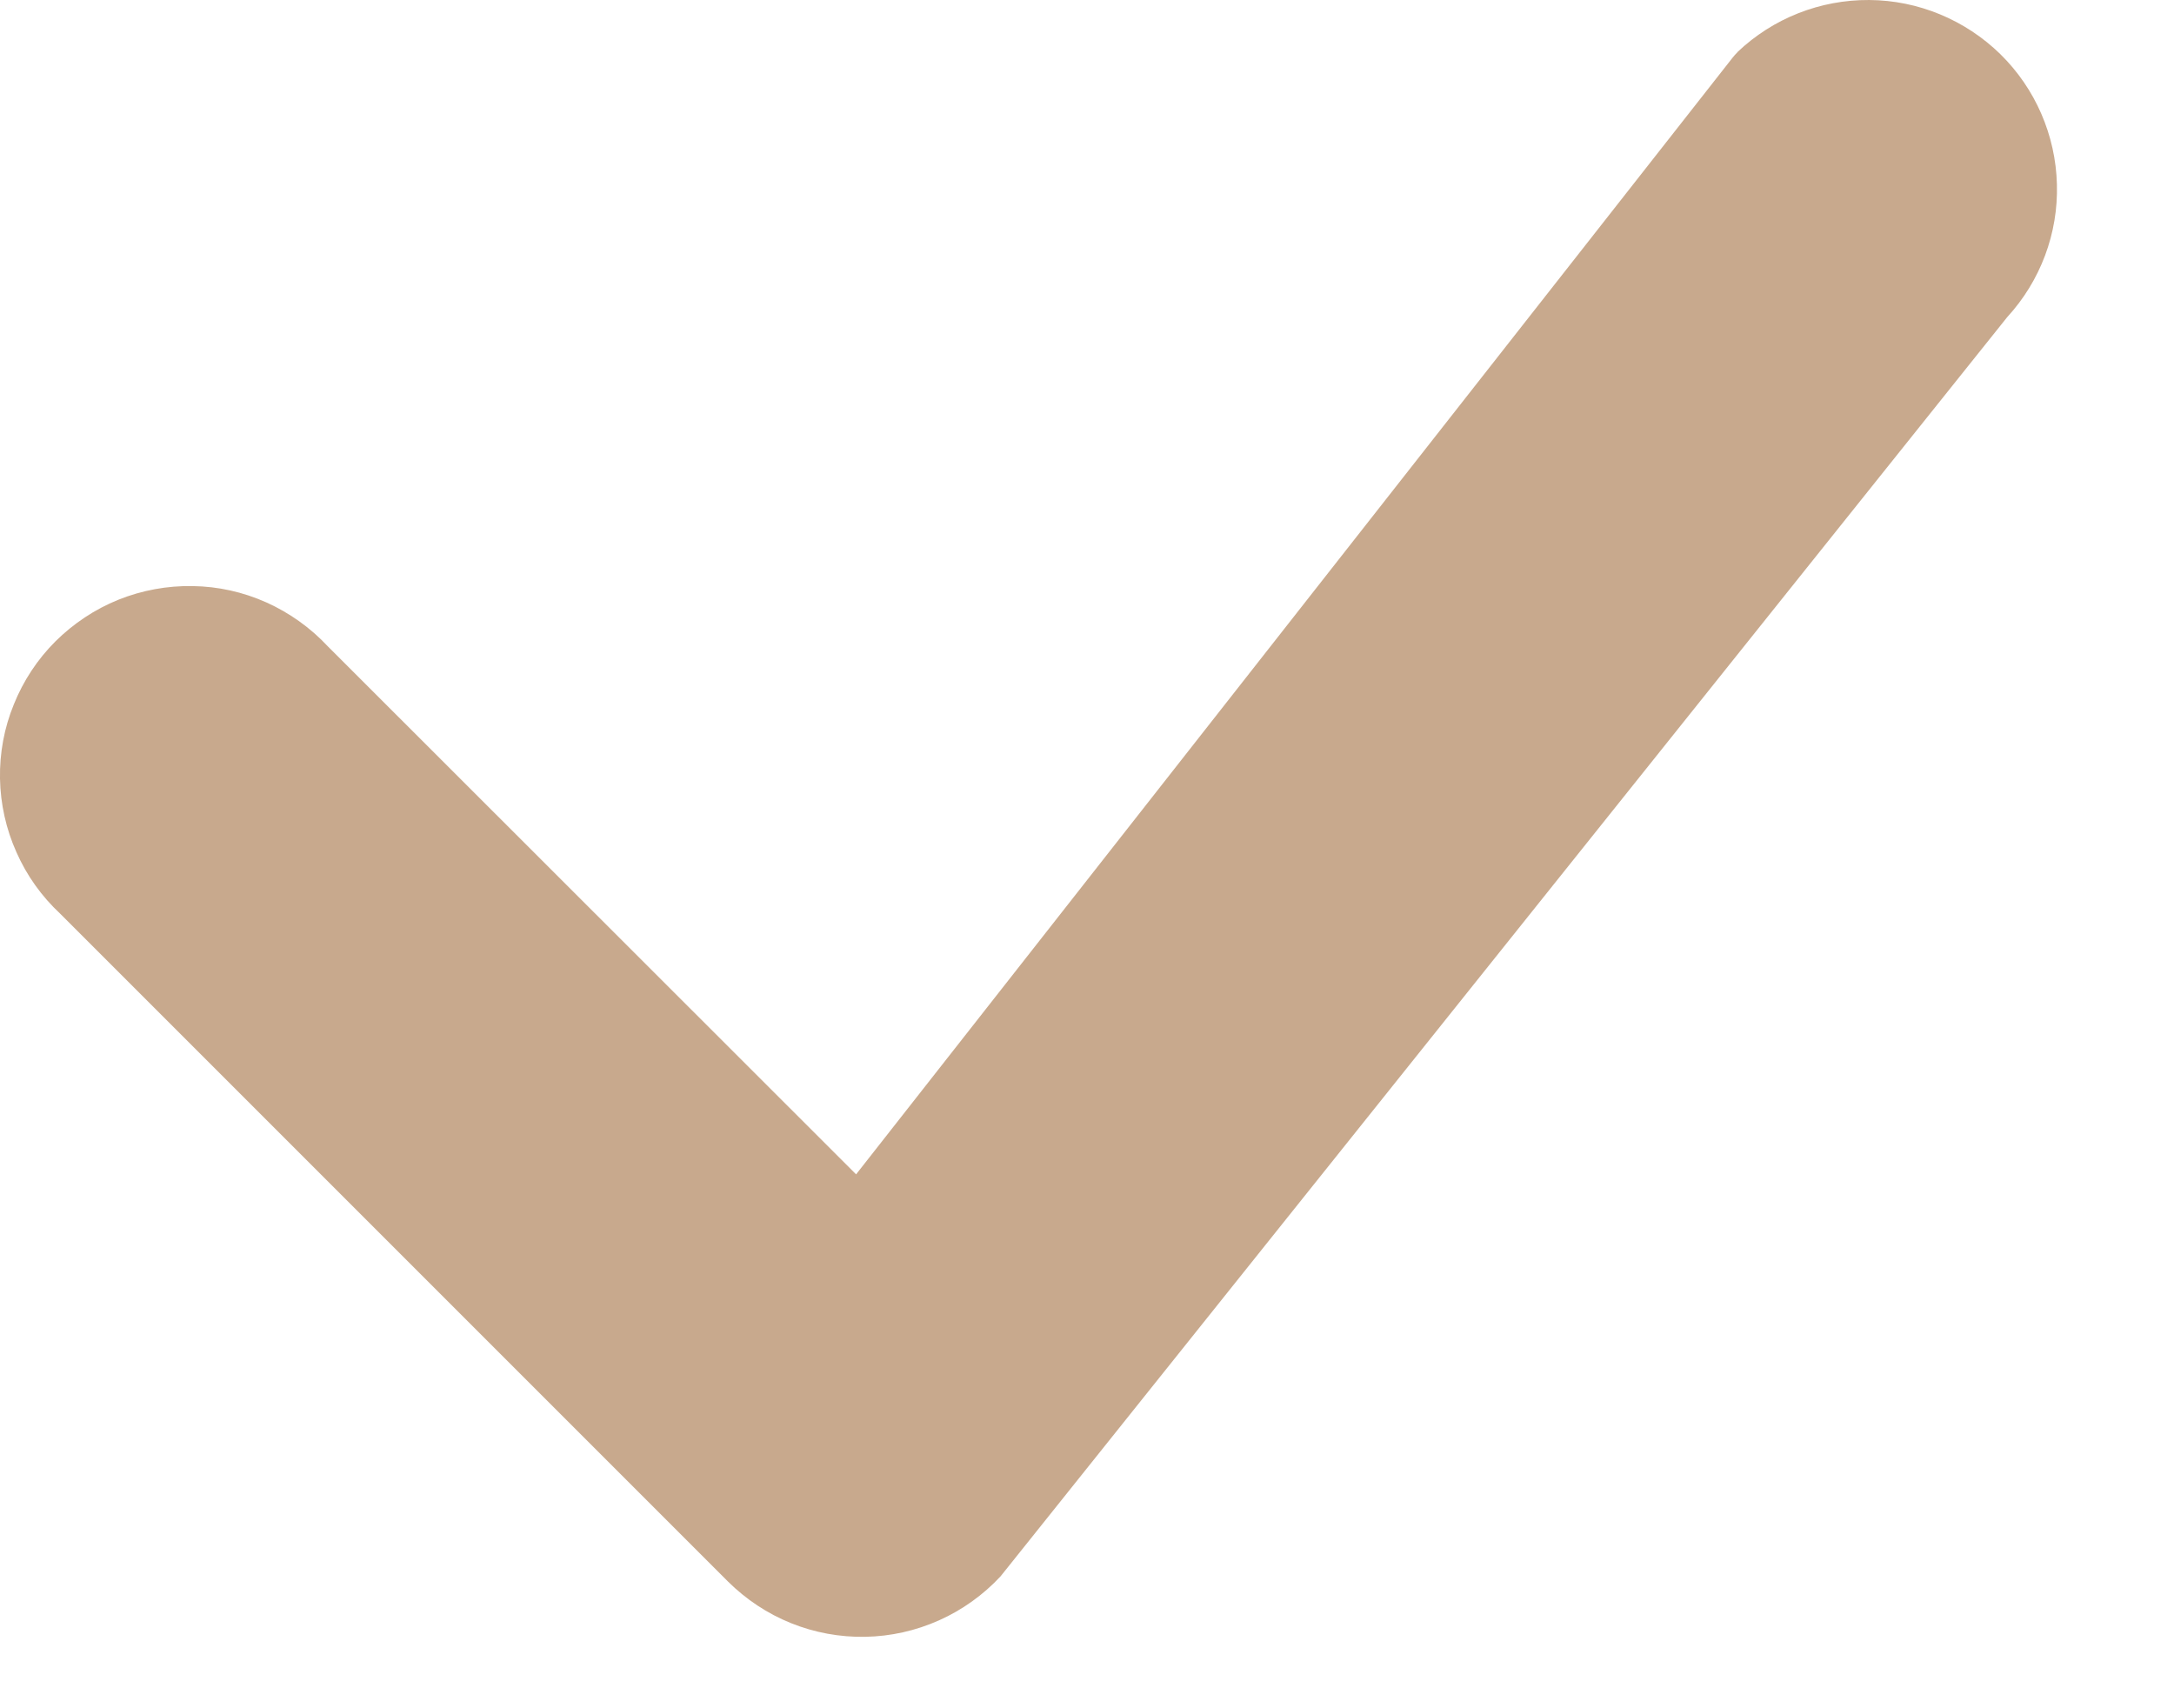 <svg width="14" height="11" viewBox="0 0 14 11" fill="none" xmlns="http://www.w3.org/2000/svg">
<path d="M11.188 0.336C11.417 0.118 11.721 -0.002 12.037 3.49299e-05C12.353 0.002 12.656 0.128 12.882 0.349C13.107 0.57 13.238 0.871 13.246 1.187C13.255 1.502 13.14 1.809 12.926 2.042L6.443 10.151C6.331 10.271 6.197 10.367 6.047 10.434C5.897 10.501 5.736 10.537 5.572 10.54C5.408 10.543 5.245 10.513 5.094 10.452C4.942 10.391 4.804 10.299 4.688 10.184L0.388 5.884C0.268 5.772 0.172 5.638 0.106 5.488C0.039 5.339 0.003 5.177 0 5.014C-0.003 4.85 0.027 4.687 0.089 4.536C0.15 4.384 0.241 4.246 0.357 4.13C0.473 4.015 0.611 3.923 0.762 3.862C0.914 3.801 1.077 3.771 1.24 3.774C1.404 3.776 1.565 3.812 1.715 3.879C1.864 3.946 1.999 4.042 2.11 4.161L5.513 7.562L11.157 0.372C11.167 0.359 11.178 0.347 11.189 0.336H11.188Z" fill="#C8A98D"/>
</svg>
